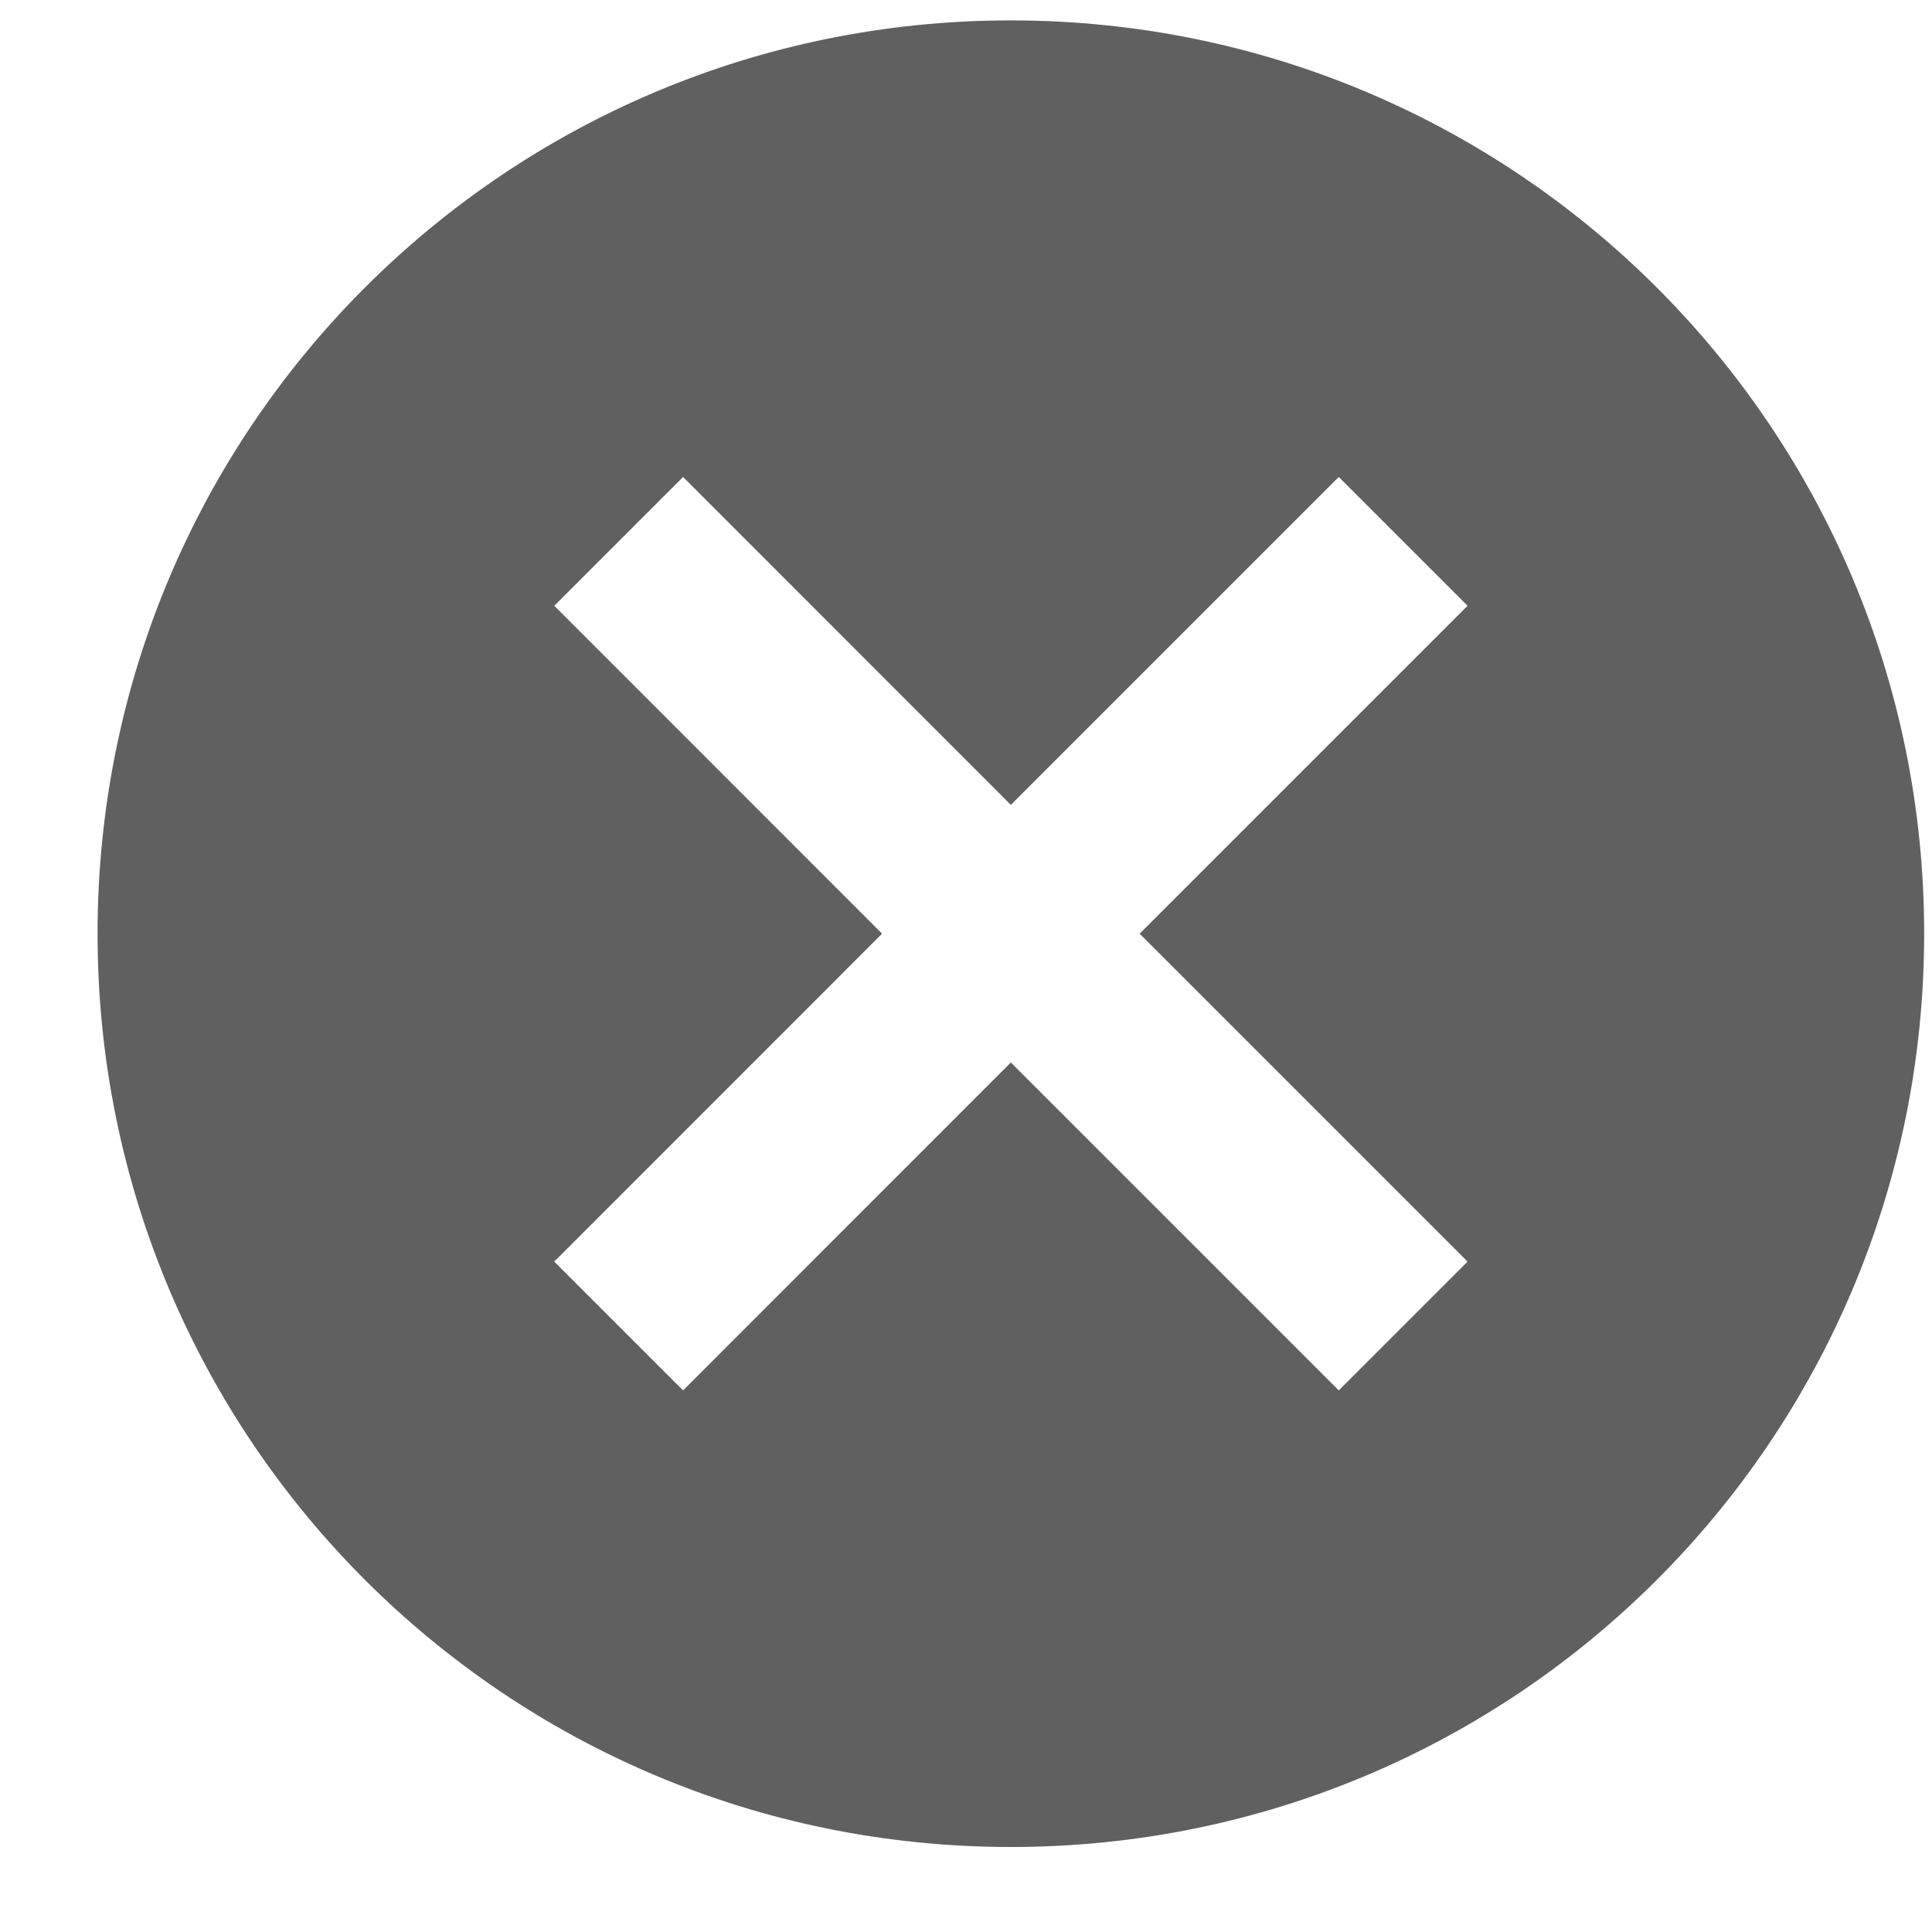 <svg width="18" height="18" viewBox="0 0 18 18" fill="none" xmlns="http://www.w3.org/2000/svg">
<path d="M9.418 0.19C4.713 0.19 0.909 3.994 0.909 8.699C0.909 13.405 4.713 17.208 9.418 17.208C14.124 17.208 17.927 13.405 17.927 8.699C17.927 3.994 14.124 0.19 9.418 0.19ZM13.673 11.754L12.473 12.954L9.418 9.899L6.364 12.954L5.164 11.754L8.218 8.699L5.164 5.644L6.364 4.444L9.418 7.499L12.473 4.444L13.673 5.644L10.618 8.699L13.673 11.754Z" fill="#606060"/>
</svg>

